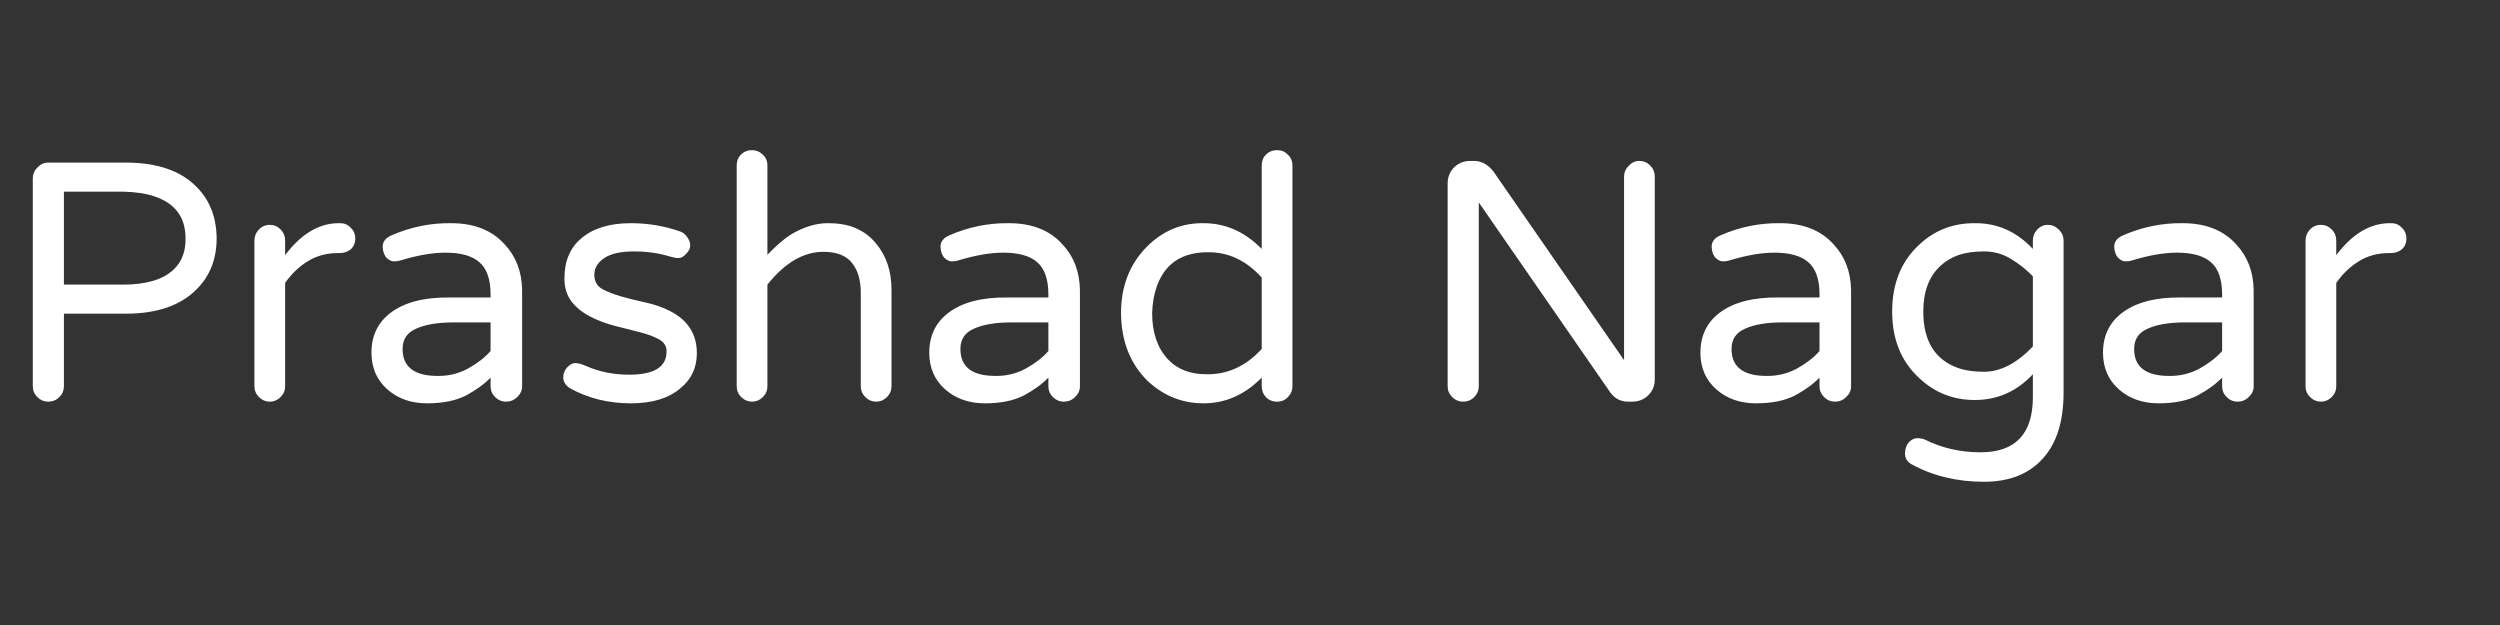 <svg width="200" height="50" viewBox="0 0 200 50" fill="none" xmlns="http://www.w3.org/2000/svg">
<rect x="0" y="0" width="200" height="50" fill="#333333" stroke="none"/>
<path d="M10.06 13.008C12.584 13.008 14.477 13.661 15.738 14.967C16.779 16.007 17.31 17.369 17.332 19.051C17.332 20.711 16.801 22.072 15.738 23.135C14.454 24.441 12.562 25.094 10.06 25.094H5.113V30.904C5.113 31.236 4.992 31.524 4.748 31.768C4.505 32.011 4.206 32.133 3.852 32.133C3.52 32.133 3.232 32.011 2.988 31.768C2.745 31.524 2.623 31.236 2.623 30.904V14.27C2.623 13.938 2.745 13.65 2.988 13.406C3.232 13.141 3.52 13.008 3.852 13.008H10.06ZM9.828 22.77C11.688 22.77 13.038 22.371 13.879 21.574C14.543 20.954 14.864 20.113 14.842 19.051C14.842 17.369 14.001 16.251 12.318 15.697C11.654 15.476 10.824 15.354 9.828 15.332H5.113V22.77H9.828ZM22.811 20.412C24.094 18.708 25.522 17.855 27.094 17.855H27.227C27.559 17.855 27.835 17.977 28.057 18.221C28.3 18.442 28.422 18.73 28.422 19.084C28.422 19.438 28.3 19.726 28.057 19.947C27.813 20.146 27.514 20.246 27.16 20.246H27.027C26.12 20.246 25.312 20.467 24.604 20.91C23.895 21.353 23.297 21.928 22.811 22.637V30.904C22.811 31.236 22.689 31.524 22.445 31.768C22.202 32.011 21.914 32.133 21.582 32.133C21.25 32.133 20.962 32.011 20.719 31.768C20.475 31.524 20.354 31.236 20.354 30.904V19.25C20.354 18.918 20.464 18.63 20.686 18.387C20.929 18.121 21.228 17.988 21.582 17.988C21.914 17.988 22.202 18.11 22.445 18.354C22.689 18.597 22.811 18.896 22.811 19.25V20.412ZM31.344 18.818C32.871 18.154 34.454 17.833 36.092 17.855C37.929 17.855 39.357 18.42 40.375 19.549C41.283 20.523 41.747 21.74 41.77 23.201V30.904C41.77 31.236 41.637 31.524 41.371 31.768C41.128 32.011 40.829 32.133 40.475 32.133C40.143 32.133 39.855 32.011 39.611 31.768C39.368 31.524 39.246 31.236 39.246 30.904V30.207C38.759 30.716 38.106 31.192 37.287 31.635C36.468 32.055 35.428 32.266 34.166 32.266C32.904 32.266 31.853 31.9 31.012 31.17C30.148 30.417 29.717 29.432 29.717 28.215C29.717 26.865 30.226 25.802 31.244 25.027C32.351 24.186 33.922 23.777 35.959 23.799H39.246V23.566C39.246 22.349 38.947 21.486 38.35 20.977C37.774 20.467 36.867 20.213 35.627 20.213C34.587 20.213 33.38 20.423 32.008 20.844C31.875 20.888 31.709 20.91 31.51 20.91C31.333 20.91 31.145 20.822 30.945 20.645C30.746 20.445 30.635 20.146 30.613 19.748C30.613 19.328 30.857 19.018 31.344 18.818ZM32.207 27.916C32.207 29.377 33.17 30.096 35.096 30.074C35.937 30.074 36.723 29.875 37.453 29.477C38.206 29.056 38.803 28.591 39.246 28.082V25.791H36.324C35.04 25.791 34.033 25.957 33.303 26.289C32.572 26.599 32.207 27.141 32.207 27.916ZM50.336 29.975C52.35 29.975 53.346 29.344 53.324 28.082C53.324 27.684 53.125 27.374 52.727 27.152C52.328 26.931 51.83 26.743 51.232 26.588C50.635 26.433 49.982 26.267 49.273 26.09C48.565 25.913 47.901 25.669 47.281 25.359C46.661 25.049 46.152 24.651 45.754 24.164C45.355 23.655 45.156 23.035 45.156 22.305C45.156 21.574 45.267 20.954 45.488 20.445C45.71 19.914 46.042 19.46 46.484 19.084C47.436 18.265 48.764 17.855 50.469 17.855C51.841 17.855 53.158 18.077 54.42 18.52C54.663 18.608 54.852 18.763 54.984 18.984C55.139 19.184 55.217 19.405 55.217 19.648C55.217 19.87 55.106 20.091 54.885 20.312C54.685 20.534 54.486 20.645 54.287 20.645C54.088 20.645 53.844 20.6 53.557 20.512C52.693 20.246 51.742 20.113 50.701 20.113C49.661 20.113 48.875 20.29 48.344 20.645C47.812 20.999 47.547 21.441 47.547 21.973C47.547 22.482 47.746 22.858 48.145 23.102C48.543 23.323 49.041 23.522 49.639 23.699C50.258 23.876 50.922 24.042 51.631 24.197C52.361 24.352 53.025 24.585 53.623 24.895C55.04 25.625 55.748 26.743 55.748 28.248C55.748 29.421 55.305 30.362 54.42 31.07C53.49 31.867 52.173 32.266 50.469 32.266C48.654 32.266 47.016 31.856 45.555 31.037C45.245 30.816 45.079 30.55 45.057 30.24C45.057 29.908 45.156 29.631 45.355 29.41C45.577 29.167 45.798 29.045 46.02 29.045C46.241 29.045 46.529 29.122 46.883 29.277C47.923 29.742 49.074 29.975 50.336 29.975ZM65.875 20.146C64.281 20.146 62.787 21.021 61.393 22.77V30.904C61.393 31.236 61.271 31.524 61.027 31.768C60.784 32.011 60.496 32.133 60.164 32.133C59.832 32.133 59.544 32.011 59.301 31.768C59.057 31.524 58.935 31.236 58.935 30.904V13.24C58.935 12.886 59.046 12.598 59.268 12.377C59.511 12.133 59.81 12.012 60.164 12.012C60.496 12.012 60.784 12.133 61.027 12.377C61.271 12.598 61.393 12.886 61.393 13.24V20.379C62.123 19.626 62.754 19.084 63.285 18.752C64.303 18.154 65.277 17.855 66.207 17.855C67.159 17.855 67.934 17.999 68.531 18.287C69.129 18.553 69.638 18.94 70.059 19.449C70.9 20.445 71.32 21.685 71.32 23.168V30.904C71.32 31.236 71.199 31.524 70.955 31.768C70.712 32.011 70.424 32.133 70.092 32.133C69.76 32.133 69.472 32.011 69.228 31.768C68.985 31.524 68.863 31.236 68.863 30.904V23.434C68.863 22.415 68.631 21.619 68.166 21.043C67.701 20.445 66.938 20.146 65.875 20.146ZM75.969 18.818C77.496 18.154 79.079 17.833 80.717 17.855C82.554 17.855 83.982 18.42 85 19.549C85.908 20.523 86.372 21.74 86.394 23.201V30.904C86.394 31.236 86.262 31.524 85.996 31.768C85.753 32.011 85.454 32.133 85.1 32.133C84.768 32.133 84.48 32.011 84.236 31.768C83.993 31.524 83.871 31.236 83.871 30.904V30.207C83.384 30.716 82.731 31.192 81.912 31.635C81.093 32.055 80.053 32.266 78.791 32.266C77.529 32.266 76.478 31.9 75.637 31.17C74.773 30.417 74.342 29.432 74.342 28.215C74.342 26.865 74.851 25.802 75.869 25.027C76.976 24.186 78.547 23.777 80.584 23.799H83.871V23.566C83.871 22.349 83.572 21.486 82.975 20.977C82.399 20.467 81.492 20.213 80.252 20.213C79.212 20.213 78.005 20.423 76.633 20.844C76.5 20.888 76.334 20.91 76.135 20.91C75.958 20.91 75.769 20.822 75.57 20.645C75.371 20.445 75.26 20.146 75.238 19.748C75.238 19.328 75.482 19.018 75.969 18.818ZM76.832 27.916C76.832 29.377 77.795 30.096 79.721 30.074C80.562 30.074 81.348 29.875 82.078 29.477C82.831 29.056 83.428 28.591 83.871 28.082V25.791H80.949C79.665 25.791 78.658 25.957 77.928 26.289C77.197 26.599 76.832 27.141 76.832 27.916ZM100.938 30.207C99.587 31.579 98.038 32.266 96.289 32.266C94.562 32.266 93.057 31.657 91.773 30.439C90.401 29.067 89.704 27.274 89.682 25.061C89.682 22.891 90.379 21.109 91.773 19.715C93.035 18.453 94.54 17.833 96.289 17.855C98.038 17.855 99.587 18.542 100.938 19.914V13.24C100.938 12.886 101.048 12.598 101.27 12.377C101.513 12.133 101.812 12.012 102.166 12.012C102.52 12.012 102.808 12.133 103.029 12.377C103.273 12.598 103.395 12.886 103.395 13.24V30.904C103.395 31.236 103.273 31.524 103.029 31.768C102.808 32.011 102.52 32.133 102.166 32.133C101.812 32.133 101.513 32.011 101.27 31.768C101.048 31.524 100.938 31.236 100.938 30.904V30.207ZM100.938 22.205C99.698 20.833 98.259 20.158 96.621 20.18C94.54 20.18 93.179 21.098 92.537 22.936C92.316 23.555 92.194 24.264 92.172 25.061C92.172 26.61 92.592 27.838 93.434 28.746C94.208 29.565 95.271 29.963 96.621 29.941C98.259 29.941 99.698 29.266 100.938 27.916V22.205ZM131.152 12.875C131.484 12.875 131.772 12.997 132.016 13.24C132.259 13.484 132.381 13.783 132.381 14.137V30.373C132.381 30.86 132.204 31.281 131.85 31.635C131.495 31.967 131.075 32.133 130.588 32.133H130.256C129.658 32.133 129.182 31.889 128.828 31.402L118.303 16.195V30.904C118.303 31.236 118.181 31.524 117.938 31.768C117.694 32.011 117.395 32.133 117.041 32.133C116.709 32.133 116.421 32.011 116.178 31.768C115.934 31.524 115.812 31.236 115.812 30.904V14.668C115.812 14.181 115.979 13.76 116.311 13.406C116.665 13.052 117.096 12.875 117.605 12.875H117.938C118.513 12.875 119.022 13.152 119.465 13.705L129.924 28.812V14.137C129.924 13.805 130.046 13.517 130.289 13.273C130.533 13.008 130.82 12.875 131.152 12.875ZM137.66 18.818C139.188 18.154 140.77 17.833 142.408 17.855C144.245 17.855 145.673 18.42 146.691 19.549C147.599 20.523 148.064 21.74 148.086 23.201V30.904C148.086 31.236 147.953 31.524 147.688 31.768C147.444 32.011 147.145 32.133 146.791 32.133C146.459 32.133 146.171 32.011 145.928 31.768C145.684 31.524 145.562 31.236 145.562 30.904V30.207C145.076 30.716 144.423 31.192 143.604 31.635C142.785 32.055 141.744 32.266 140.482 32.266C139.221 32.266 138.169 31.9 137.328 31.17C136.465 30.417 136.033 29.432 136.033 28.215C136.033 26.865 136.542 25.802 137.561 25.027C138.667 24.186 140.239 23.777 142.275 23.799H145.562V23.566C145.562 22.349 145.264 21.486 144.666 20.977C144.09 20.467 143.183 20.213 141.943 20.213C140.903 20.213 139.697 20.423 138.324 20.844C138.191 20.888 138.025 20.91 137.826 20.91C137.649 20.91 137.461 20.822 137.262 20.645C137.062 20.445 136.952 20.146 136.93 19.748C136.93 19.328 137.173 19.018 137.66 18.818ZM138.523 27.916C138.523 29.377 139.486 30.096 141.412 30.074C142.253 30.074 143.039 29.875 143.77 29.477C144.522 29.056 145.12 28.591 145.562 28.082V25.791H142.641C141.357 25.791 140.35 25.957 139.619 26.289C138.889 26.599 138.523 27.141 138.523 27.916ZM162.629 19.914V19.25C162.629 18.918 162.74 18.63 162.961 18.387C163.204 18.121 163.492 17.988 163.824 17.988C164.156 17.988 164.444 18.11 164.688 18.354C164.953 18.597 165.086 18.896 165.086 19.25V31.402C165.086 33.704 164.533 35.464 163.426 36.682C162.319 37.921 160.747 38.541 158.711 38.541C156.542 38.541 154.594 38.065 152.867 37.113C152.557 36.914 152.402 36.637 152.402 36.283C152.402 35.929 152.502 35.63 152.701 35.387C152.923 35.165 153.144 35.055 153.365 35.055C153.587 35.055 153.786 35.088 153.963 35.154C155.335 35.84 156.829 36.184 158.445 36.184C161.234 36.184 162.629 34.712 162.629 31.768V29.941C161.345 31.314 159.796 32 157.98 32C156.254 32 154.771 31.413 153.531 30.24C152.092 28.912 151.373 27.141 151.373 24.928C151.373 22.692 152.092 20.91 153.531 19.582C154.771 18.409 156.276 17.833 158.047 17.855C159.818 17.855 161.345 18.542 162.629 19.914ZM162.629 22.105C162.12 21.574 161.533 21.109 160.869 20.711C160.227 20.312 159.508 20.113 158.711 20.113C157.914 20.113 157.228 20.213 156.652 20.412C156.099 20.611 155.612 20.91 155.191 21.309C154.306 22.15 153.863 23.356 153.863 24.928C153.863 27.274 154.793 28.779 156.652 29.443C157.228 29.643 157.914 29.742 158.711 29.742C160.039 29.742 161.345 29.067 162.629 27.717V22.105ZM169.867 18.818C171.395 18.154 172.977 17.833 174.615 17.855C176.452 17.855 177.88 18.42 178.898 19.549C179.806 20.523 180.271 21.74 180.293 23.201V30.904C180.293 31.236 180.16 31.524 179.895 31.768C179.651 32.011 179.352 32.133 178.998 32.133C178.666 32.133 178.378 32.011 178.135 31.768C177.891 31.524 177.77 31.236 177.77 30.904V30.207C177.283 30.716 176.63 31.192 175.811 31.635C174.992 32.055 173.951 32.266 172.689 32.266C171.428 32.266 170.376 31.9 169.535 31.17C168.672 30.417 168.24 29.432 168.24 28.215C168.24 26.865 168.749 25.802 169.768 25.027C170.874 24.186 172.446 23.777 174.482 23.799H177.77V23.566C177.77 22.349 177.471 21.486 176.873 20.977C176.298 20.467 175.39 20.213 174.15 20.213C173.11 20.213 171.904 20.423 170.531 20.844C170.398 20.888 170.232 20.91 170.033 20.91C169.856 20.91 169.668 20.822 169.469 20.645C169.27 20.445 169.159 20.146 169.137 19.748C169.137 19.328 169.38 19.018 169.867 18.818ZM170.73 27.916C170.73 29.377 171.693 30.096 173.619 30.074C174.46 30.074 175.246 29.875 175.977 29.477C176.729 29.056 177.327 28.591 177.77 28.082V25.791H174.848C173.564 25.791 172.557 25.957 171.826 26.289C171.096 26.599 170.73 27.141 170.73 27.916ZM186.9 20.412C188.184 18.708 189.612 17.855 191.184 17.855H191.316C191.648 17.855 191.925 17.977 192.146 18.221C192.39 18.442 192.512 18.73 192.512 19.084C192.512 19.438 192.39 19.726 192.146 19.947C191.903 20.146 191.604 20.246 191.25 20.246H191.117C190.21 20.246 189.402 20.467 188.693 20.91C187.985 21.353 187.387 21.928 186.9 22.637V30.904C186.9 31.236 186.779 31.524 186.535 31.768C186.292 32.011 186.004 32.133 185.672 32.133C185.34 32.133 185.052 32.011 184.809 31.768C184.565 31.524 184.443 31.236 184.443 30.904V19.25C184.443 18.918 184.554 18.63 184.775 18.387C185.019 18.121 185.318 17.988 185.672 17.988C186.004 17.988 186.292 18.11 186.535 18.354C186.779 18.597 186.9 18.896 186.9 19.25V20.412Z" fill="white"/>
</svg>
